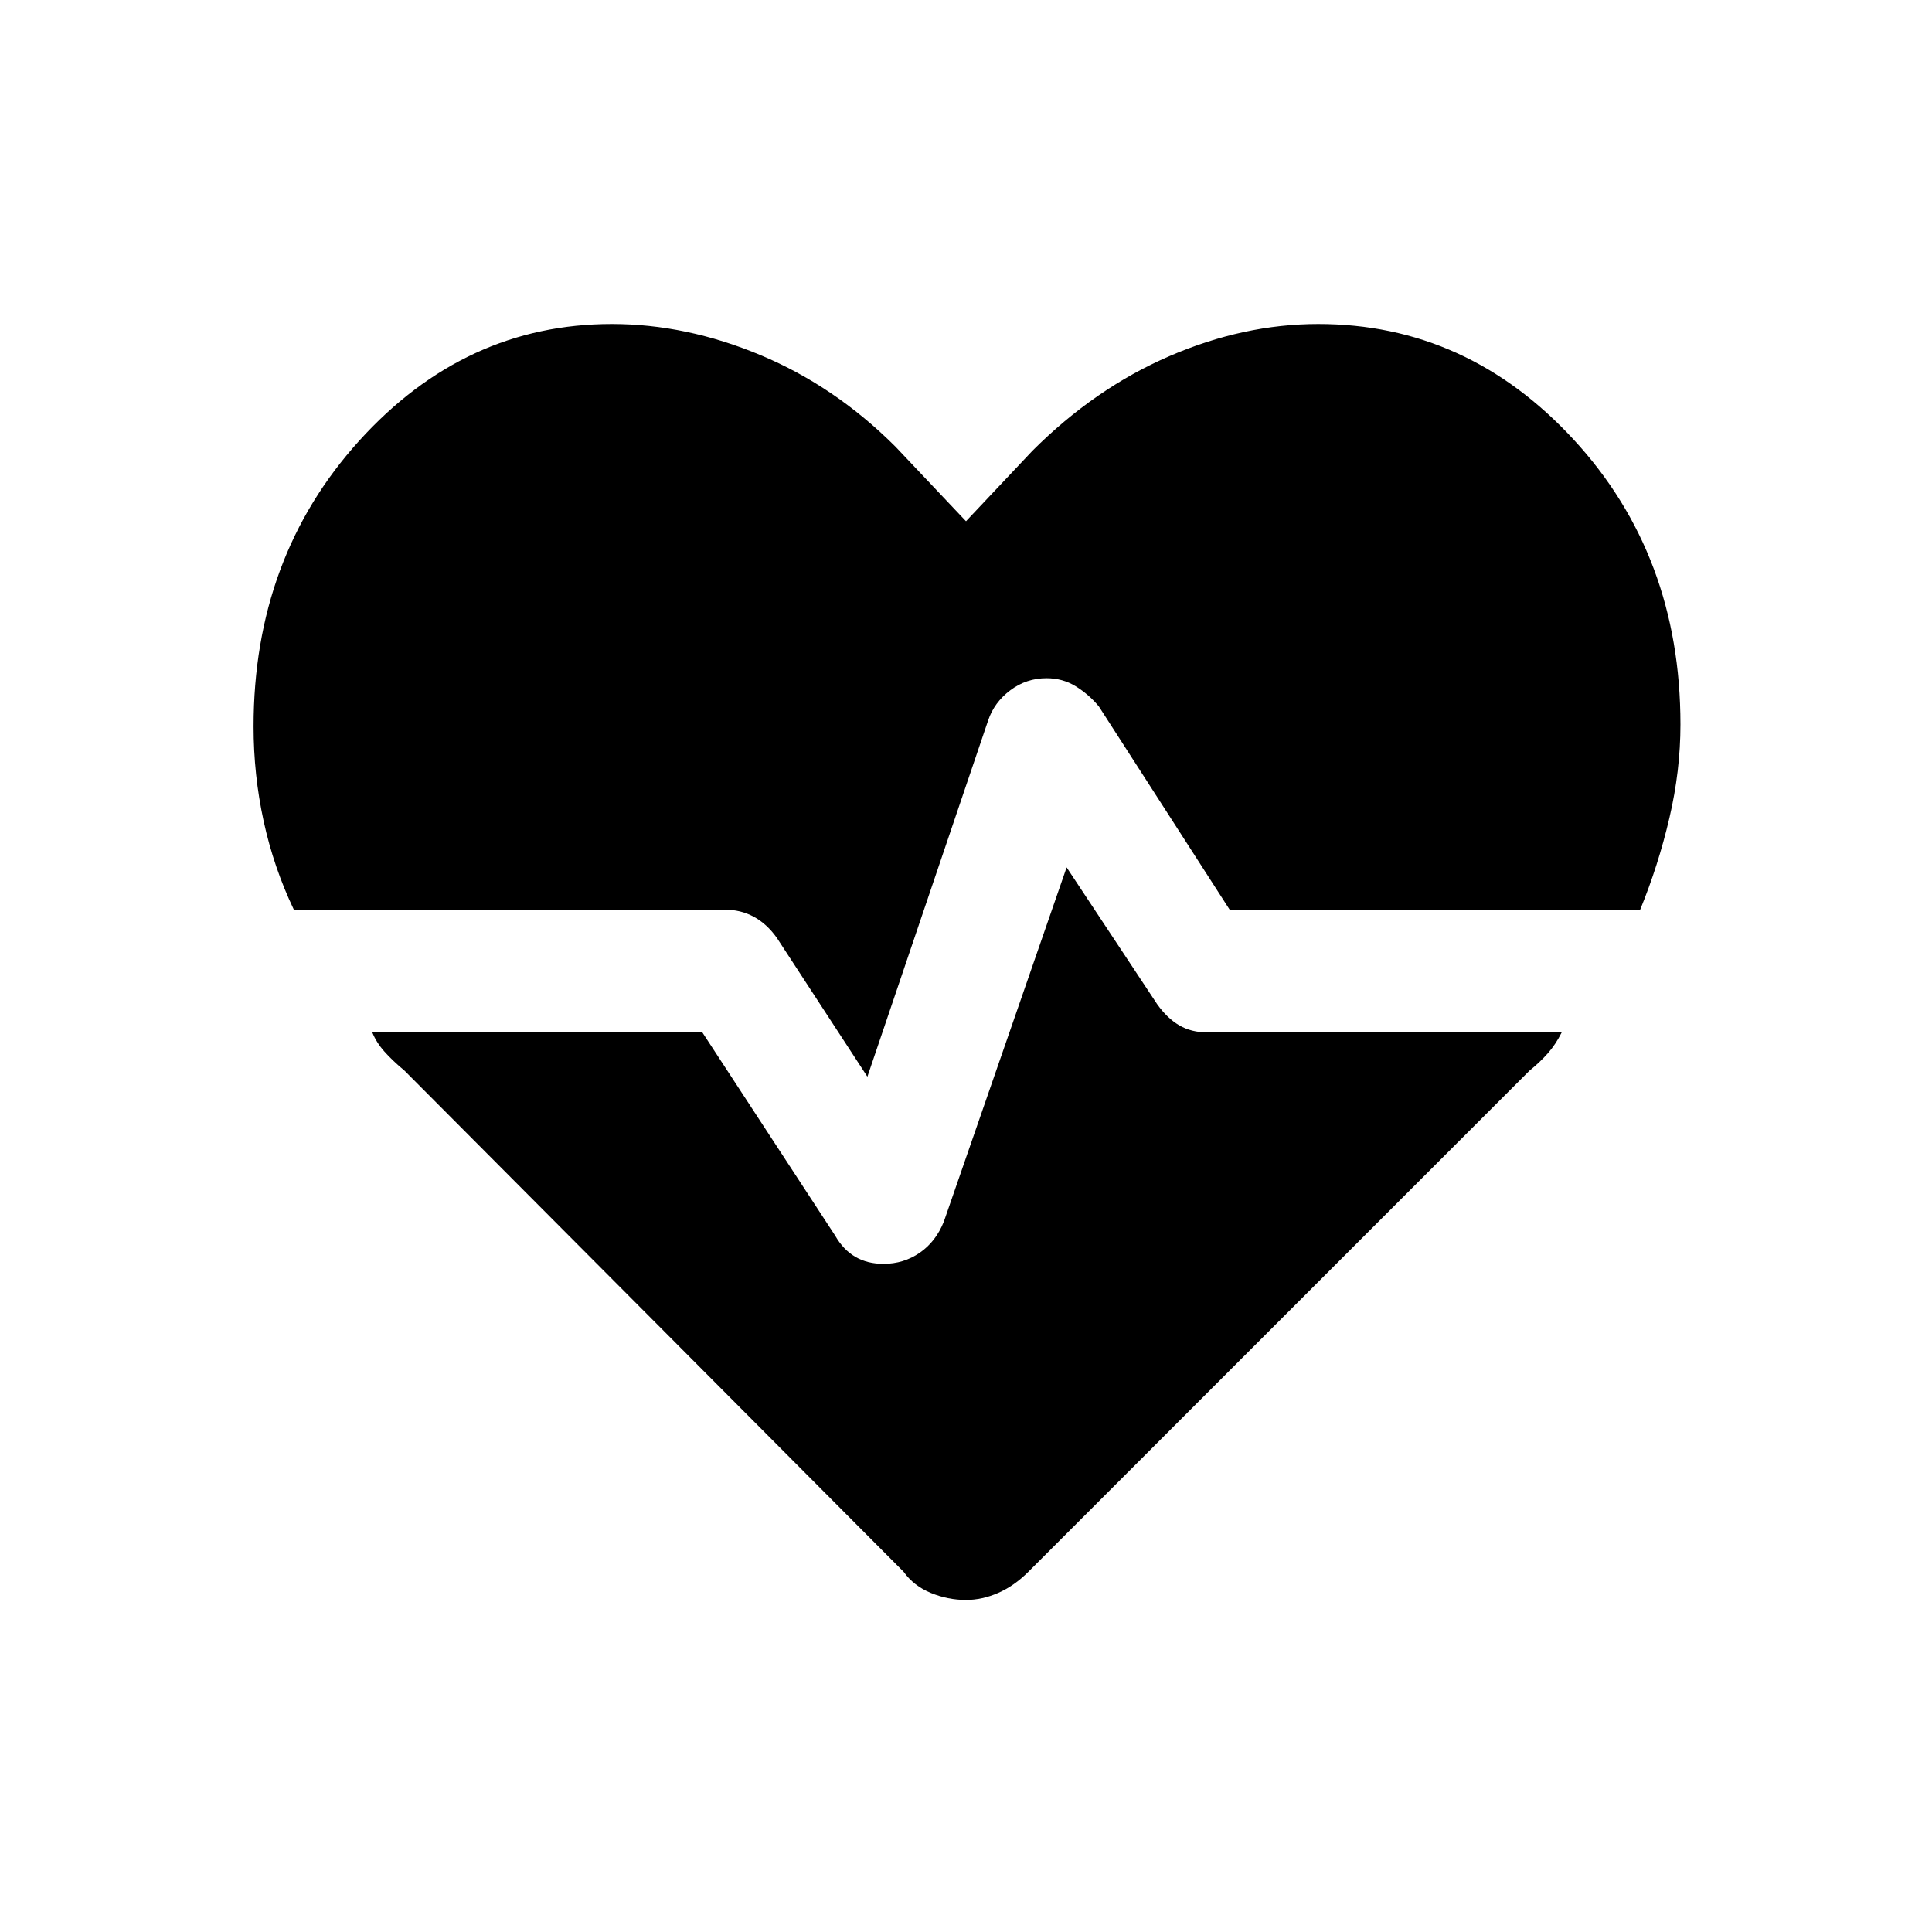 <svg xmlns="http://www.w3.org/2000/svg" height="48" viewBox="0 96 960 960" width="48"><path d="M655 257q74 0 127 57.5T835 456q0 23-5.5 46.5T815 548H611l-65-101q-5-6-11.5-10t-14.5-4q-10 0-18 6t-11 15l-60 177-45-69q-5-7-11.5-10.5T360 548H146q-10-21-15-44t-5-47q0-84 52.5-142T304 257q37 0 74 15.5t67 45.5l35 37 33-35q31-31 68-47t74-16ZM480 891q-9 0-17.5-3.5T449 877L201 628q-6-5-10-9.5t-6-9.5h164l66 101q4 7 10 10.5t14 3.5q10 0 18-5.5t12-15.5l61-176 45 68q5 7 11 10.5t14 3.5h176q-3 6-7 10.5t-9 8.5L511 877q-7 7-15 10.5t-16 3.5Z"/></svg>